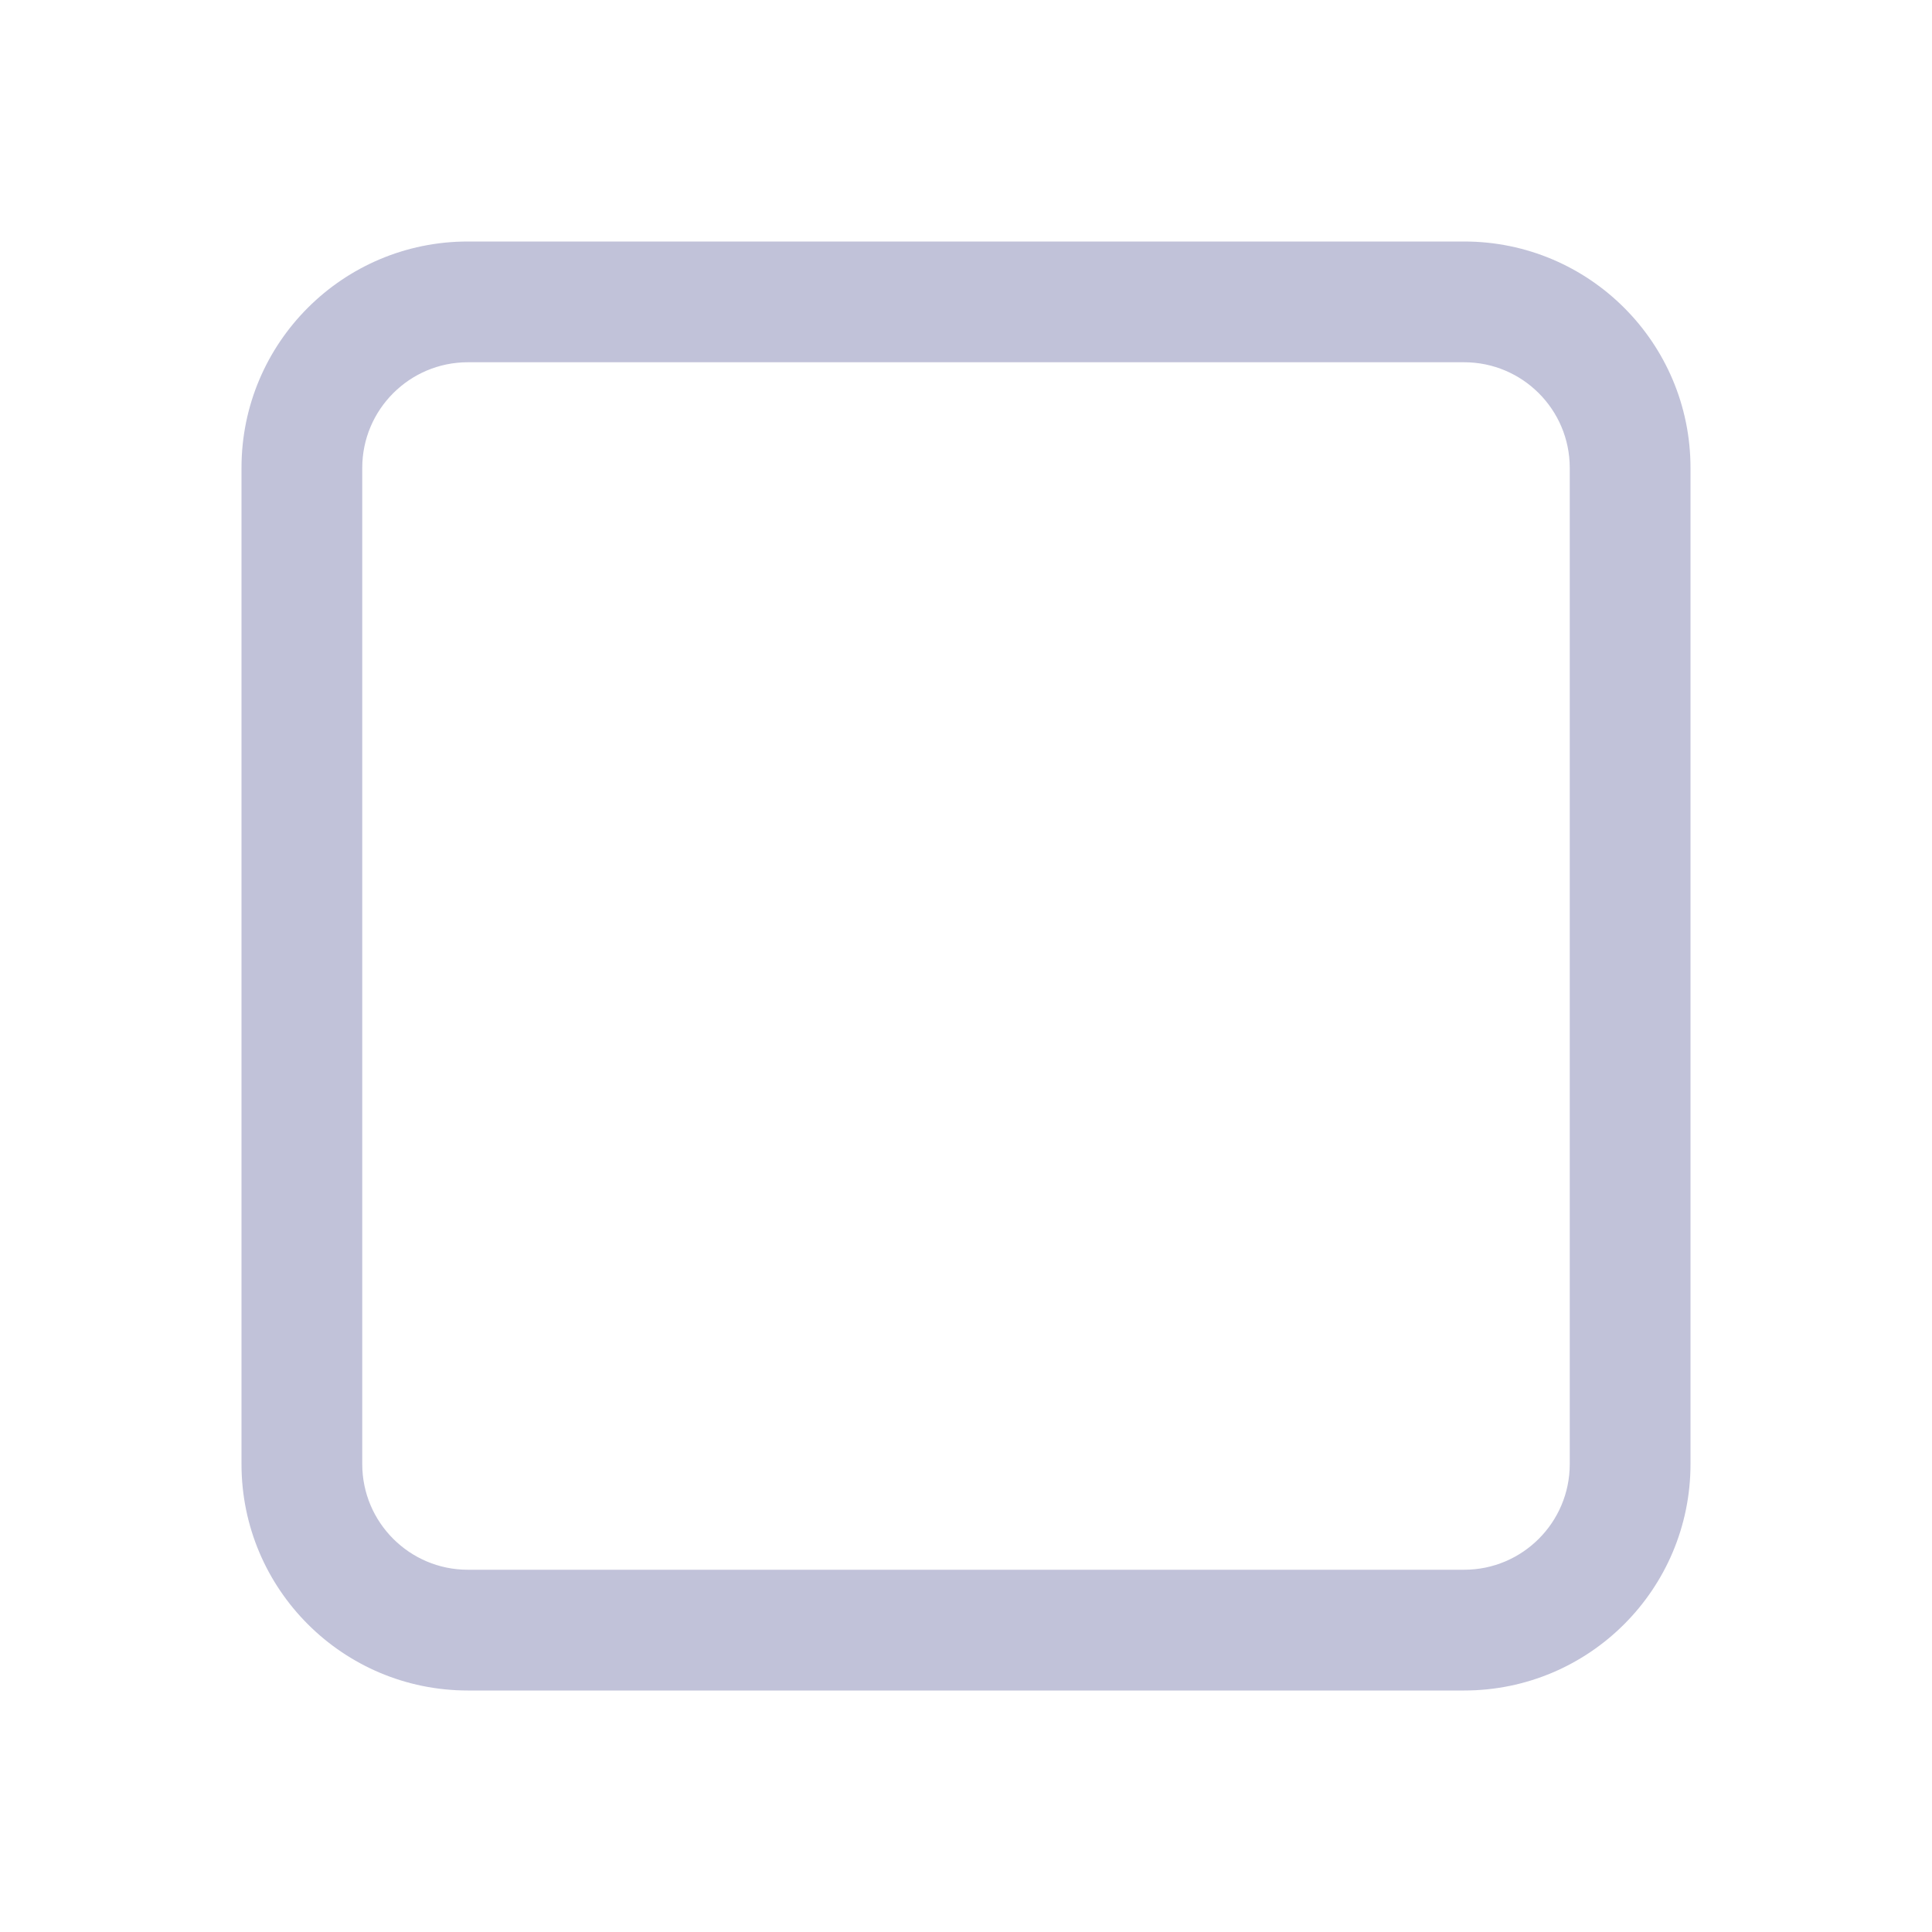 <svg width="24" height="24" viewBox="0 0 24 24" fill="none" xmlns="http://www.w3.org/2000/svg">
    <path fill-rule="evenodd" clip-rule="evenodd"
        d="M3 5.812C3 4.259 4.259 3 5.812 3H18.188C19.741 3 21 4.259 21 5.812V18.188C21 19.741 19.741 21 18.188 21H5.812C4.259 21 3 19.741 3 18.188V5.812ZM5.812 4.5C5.088 4.5 4.5 5.088 4.5 5.812V18.188C4.5 18.912 5.088 19.5 5.812 19.5H18.188C18.912 19.5 19.5 18.912 19.5 18.188V5.812C19.5 5.088 18.912 4.5 18.188 4.5H5.812Z"
        fill="#C1C2D9" />
</svg>
